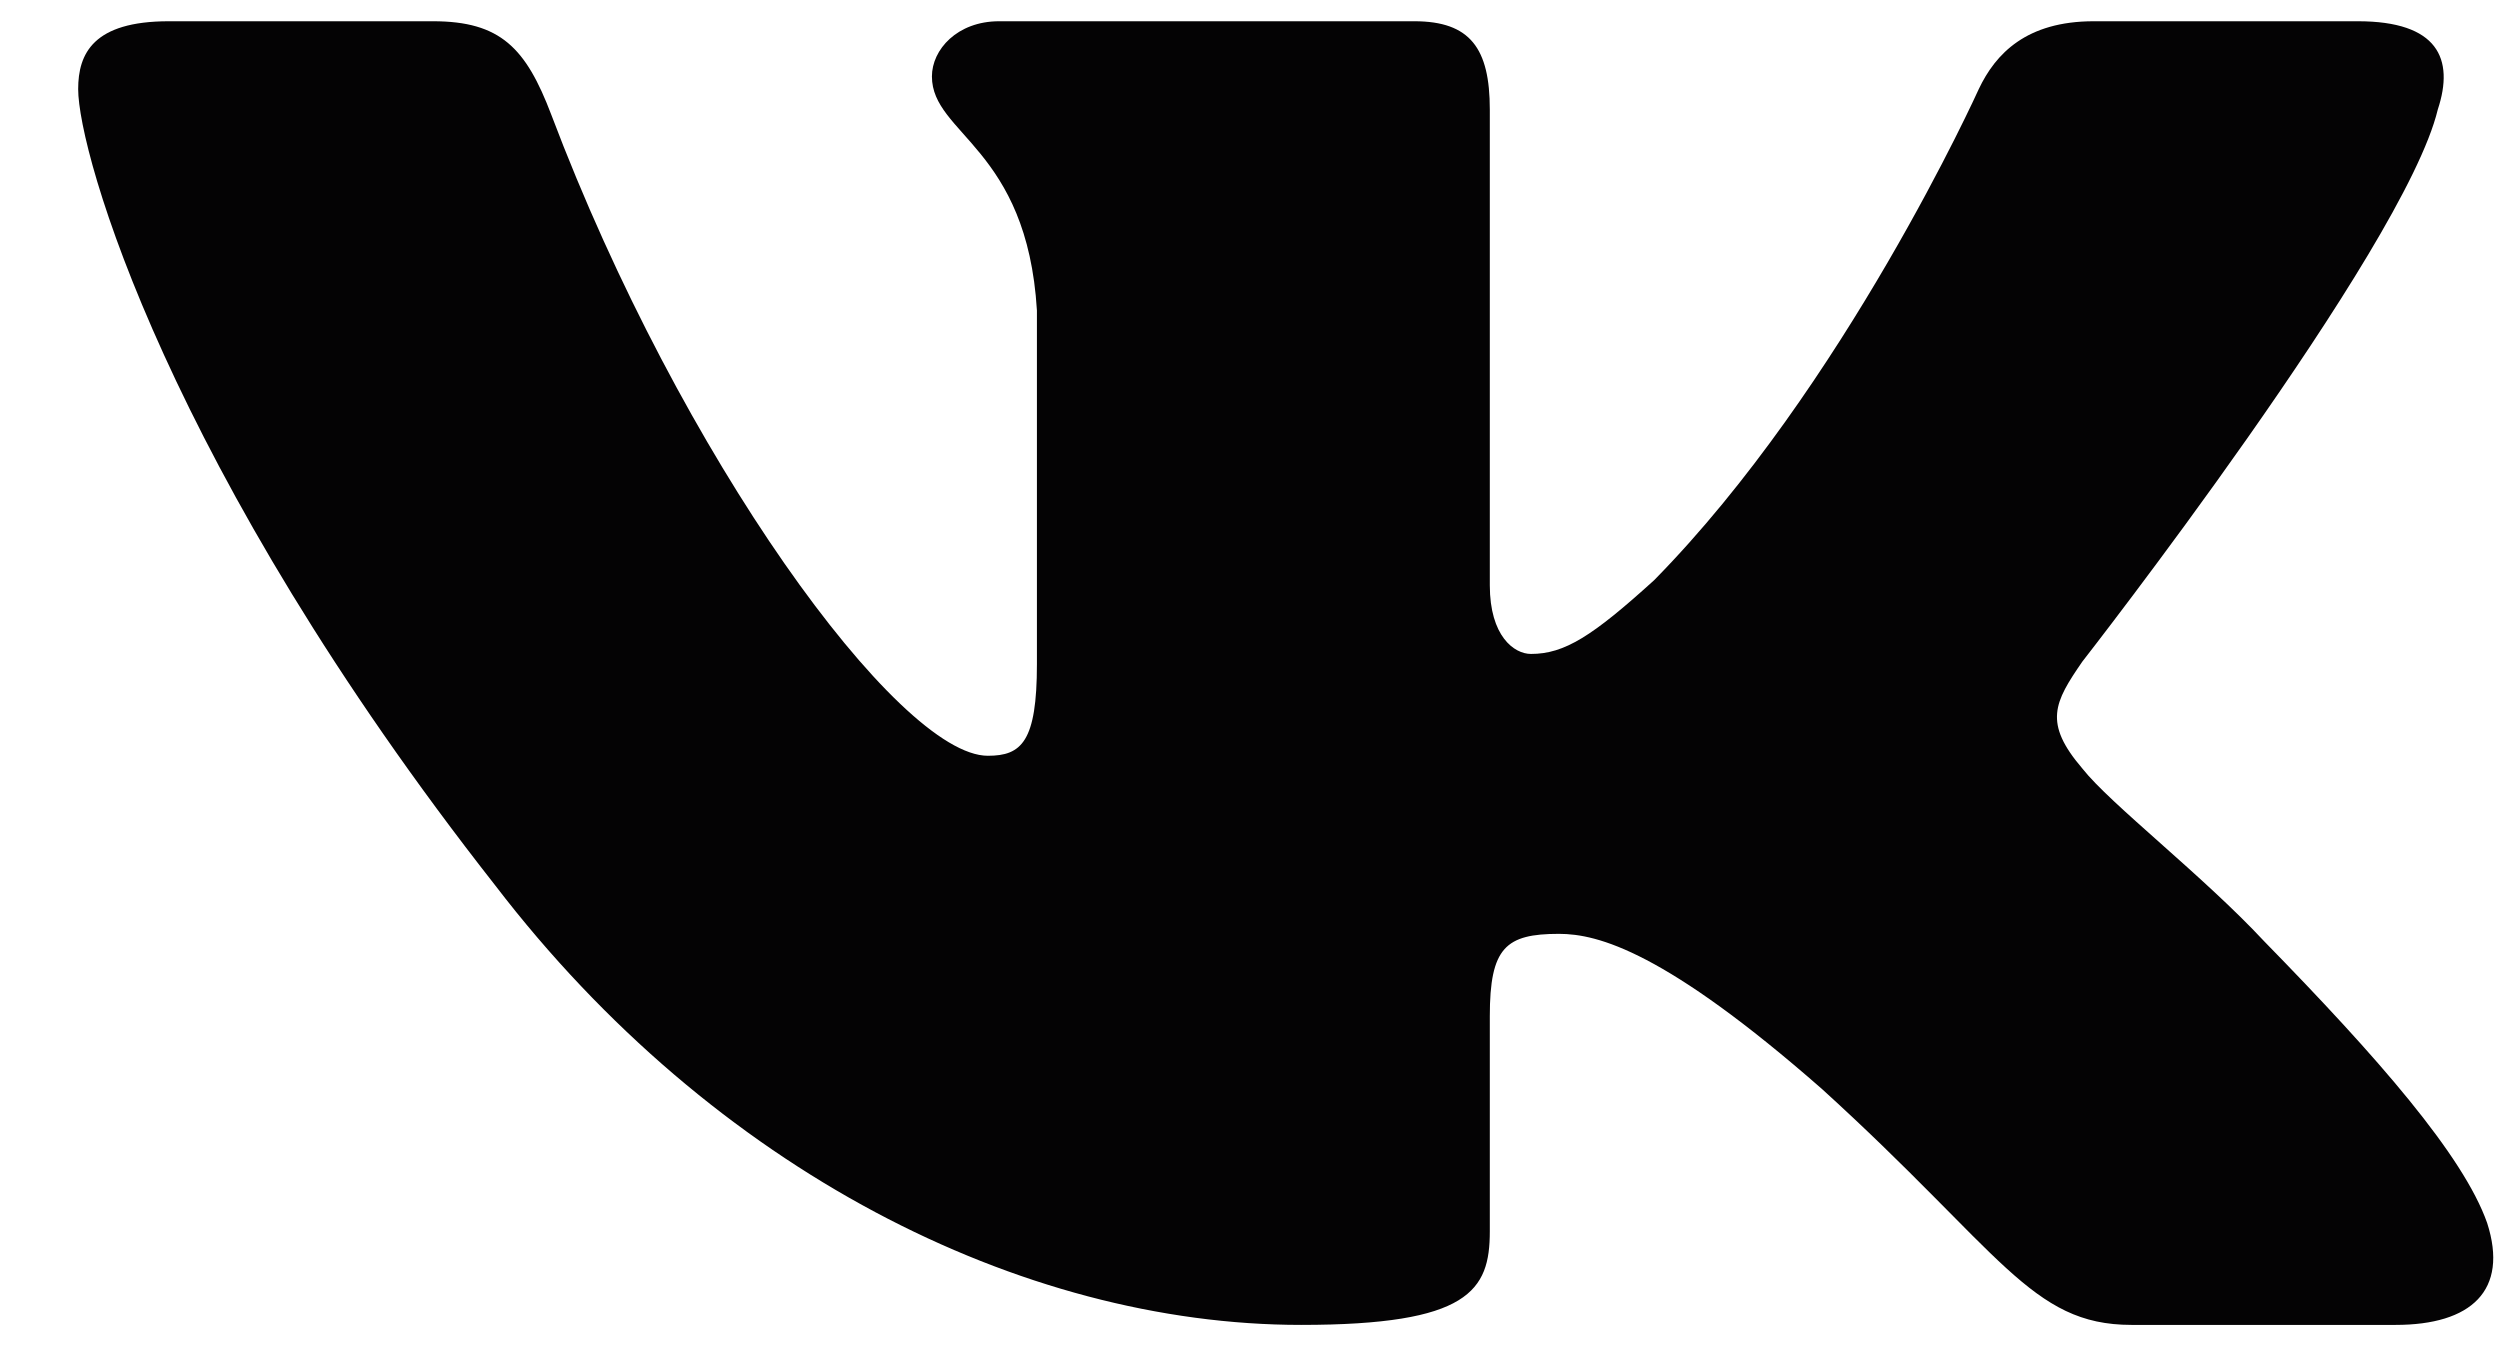 <svg width="26" height="14" viewBox="0 0 26 14" fill="none" xmlns="http://www.w3.org/2000/svg">
<path fill-rule="evenodd" clip-rule="evenodd" d="M25.353 1.139C25.528 0.61 25.353 0.221 24.522 0.221H21.775C21.076 0.221 20.754 0.557 20.579 0.927C20.579 0.927 19.182 4.023 17.203 6.034C16.562 6.616 16.271 6.801 15.922 6.801C15.747 6.801 15.494 6.616 15.494 6.087V1.139C15.494 0.504 15.291 0.221 14.709 0.221H10.391C9.955 0.221 9.692 0.516 9.692 0.795C9.692 1.397 10.682 1.536 10.784 3.229V6.907C10.784 7.714 10.624 7.86 10.274 7.86C9.343 7.86 7.077 4.75 5.733 1.192C5.47 0.5 5.206 0.221 4.503 0.221H1.756C0.97 0.221 0.813 0.557 0.813 0.927C0.813 1.589 1.745 4.87 5.151 9.209C7.422 12.173 10.621 13.779 13.531 13.779C15.278 13.779 15.494 13.422 15.494 12.807V10.568C15.494 9.854 15.66 9.712 16.213 9.712C16.62 9.712 17.319 9.897 18.949 11.326C20.812 13.019 21.119 13.779 22.167 13.779H24.915C25.7 13.779 26.093 13.422 25.866 12.718C25.618 12.016 24.729 10.998 23.549 9.791C22.908 9.103 21.947 8.362 21.656 7.992C21.249 7.516 21.365 7.304 21.656 6.881C21.656 6.881 25.004 2.594 25.353 1.139Z" fill="#040304"/>
</svg>

